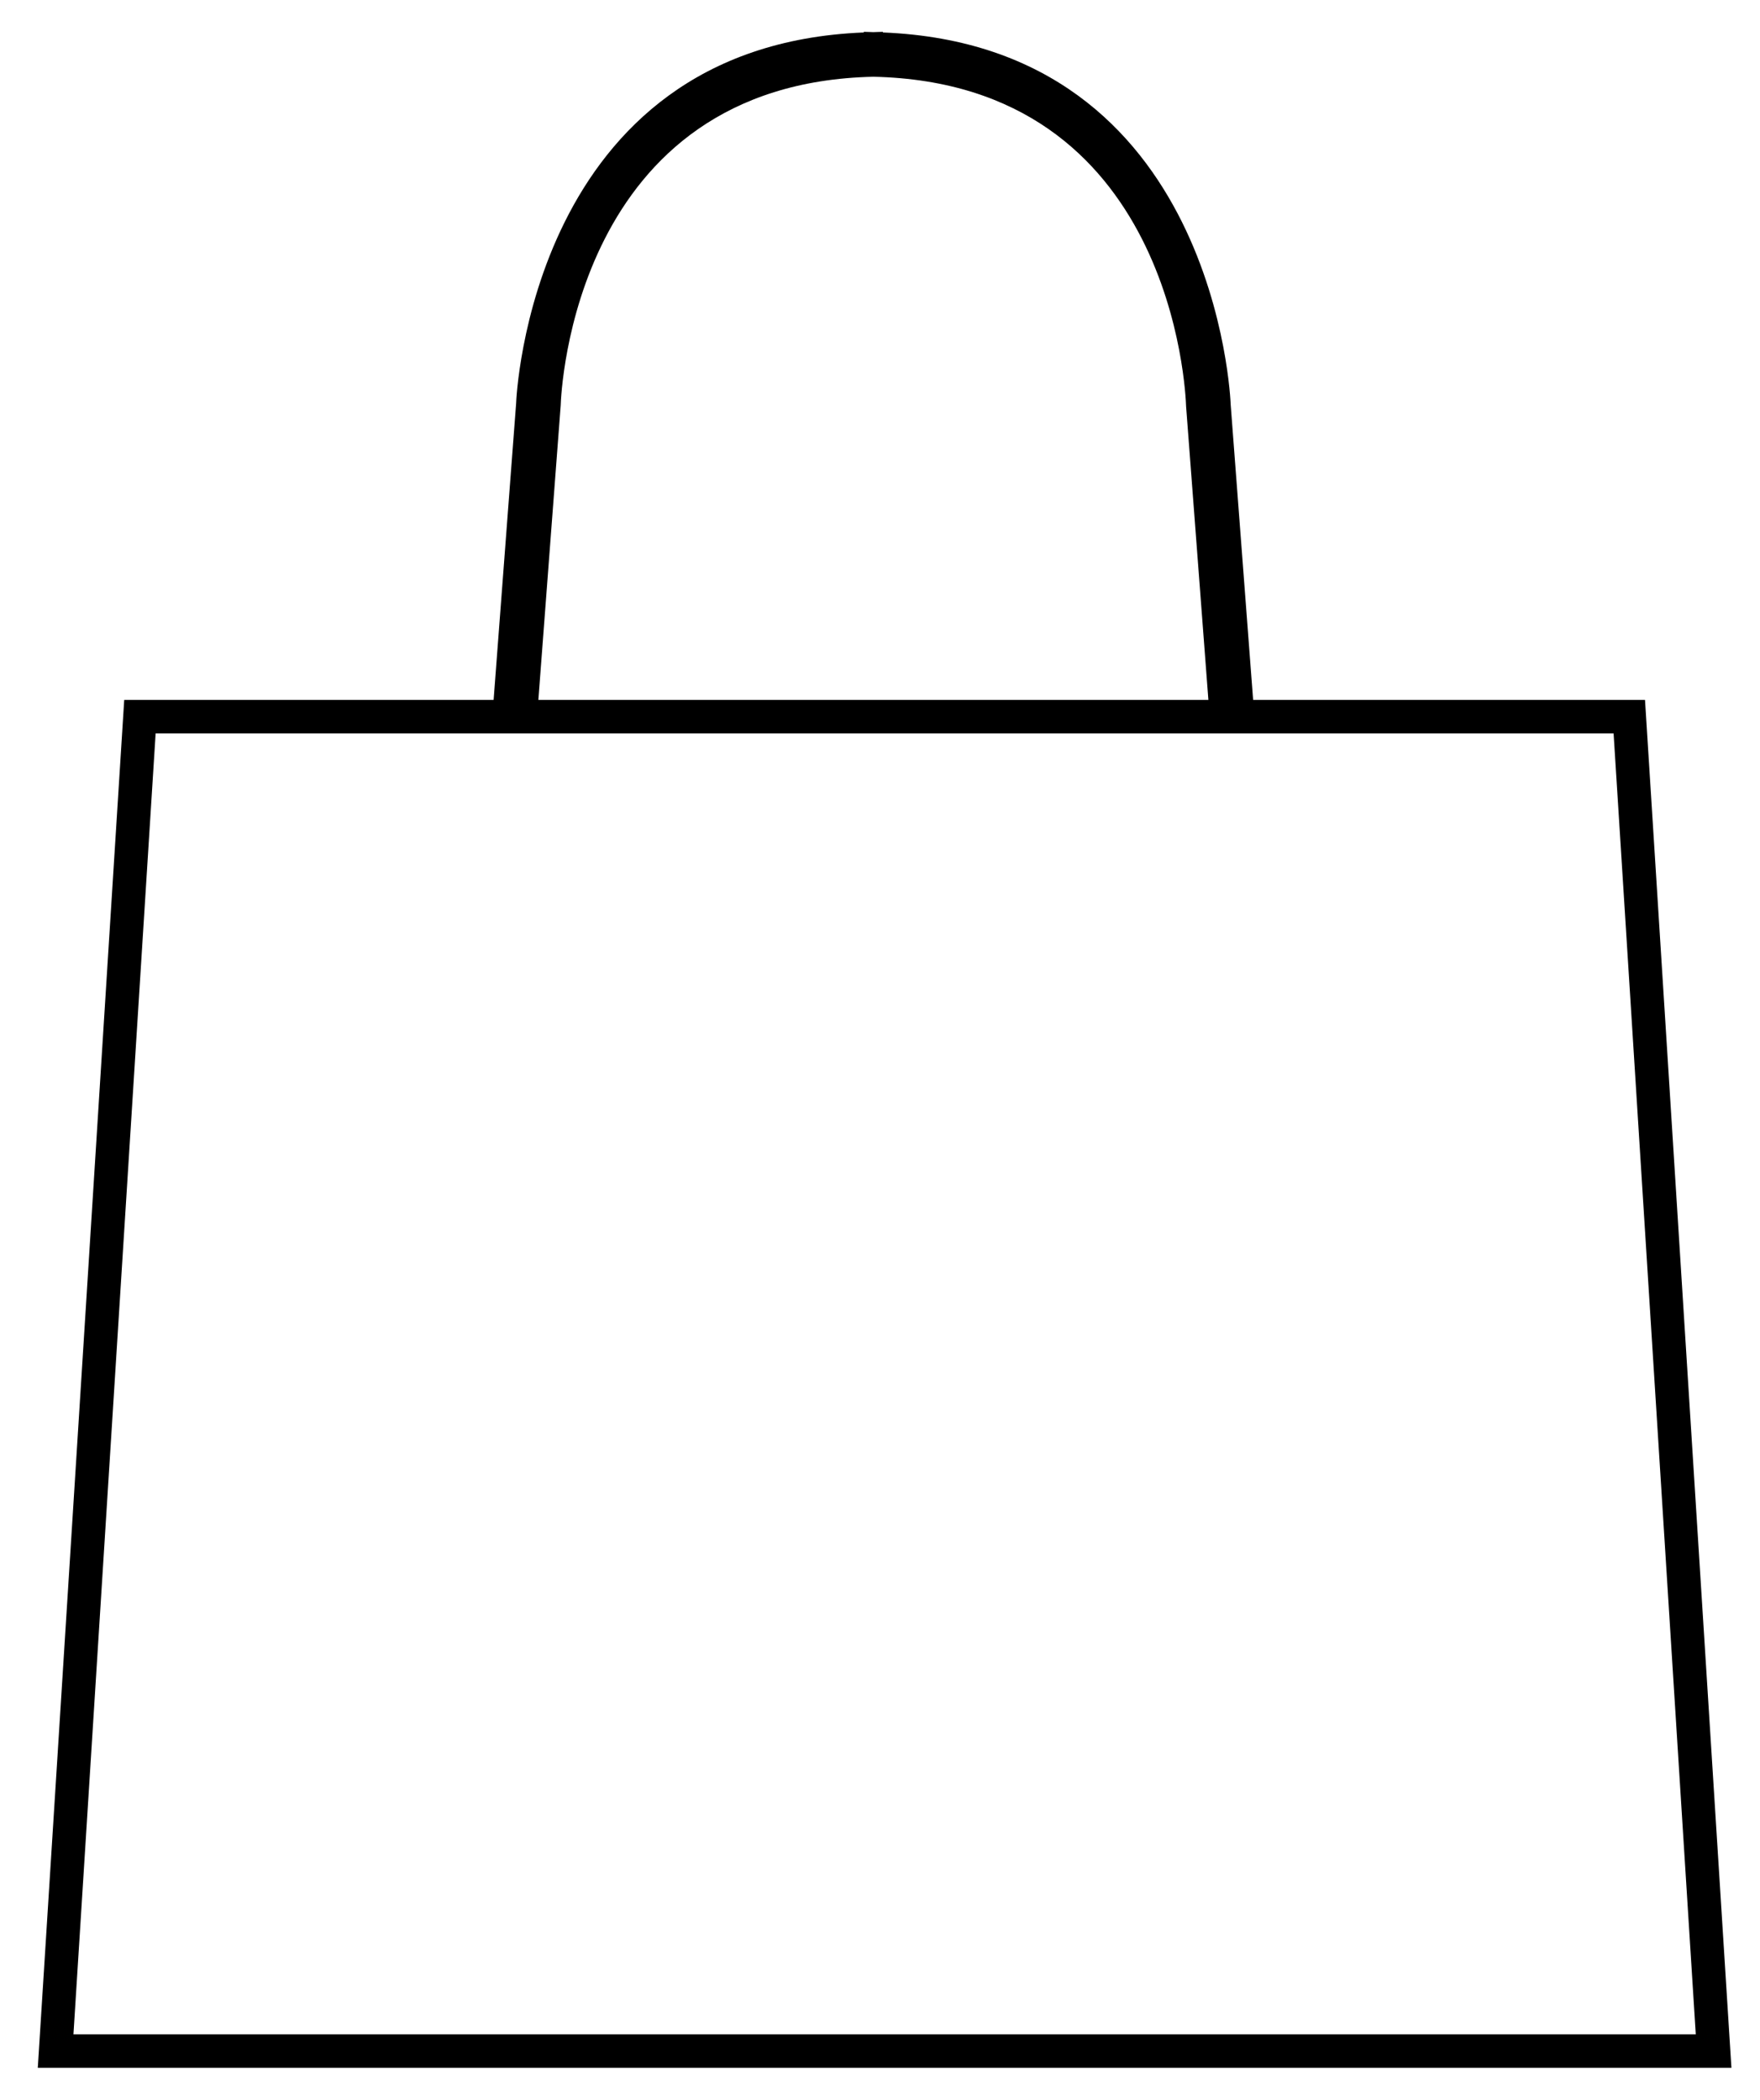 <?xml version="1.0" encoding="utf-8"?>
<!-- Generator: Adobe Illustrator 16.0.3, SVG Export Plug-In . SVG Version: 6.00 Build 0)  -->
<!DOCTYPE svg PUBLIC "-//W3C//DTD SVG 1.1//EN" "http://www.w3.org/Graphics/SVG/1.1/DTD/svg11.dtd">
<svg version="1.1" id="Capa_1" xmlns="http://www.w3.org/2000/svg" xmlns:xlink="http://www.w3.org/1999/xlink" x="0px" y="0px"
	 width="259.721px" height="309.89px" viewBox="0 0 259.721 309.89" enable-background="new 0 0 259.721 309.89"
	 xml:space="preserve">
<path d="M242.752,103.289h-57.829l-3.316-43.62c-0.015-0.541-2.048-52.937-51.322-54.878V4.697c-0.482,0-0.929,0.039-1.404,0.045
	c-0.472-0.006-0.919-0.045-1.402-0.045v0.094C78.207,6.732,76.171,59.124,76.166,59.508l-3.324,43.78H18.331L5.577,305.153h249.927
	L242.752,103.289z M82.739,59.85c0.06-1.961,1.95-47.559,46.142-48.523c44.195,0.965,46.084,46.563,46.152,48.682l3.288,43.28
	H79.445L82.739,59.85z M22.967,108.228h215.148l12.128,191.985H10.838L22.967,108.228z"/>
</svg>
